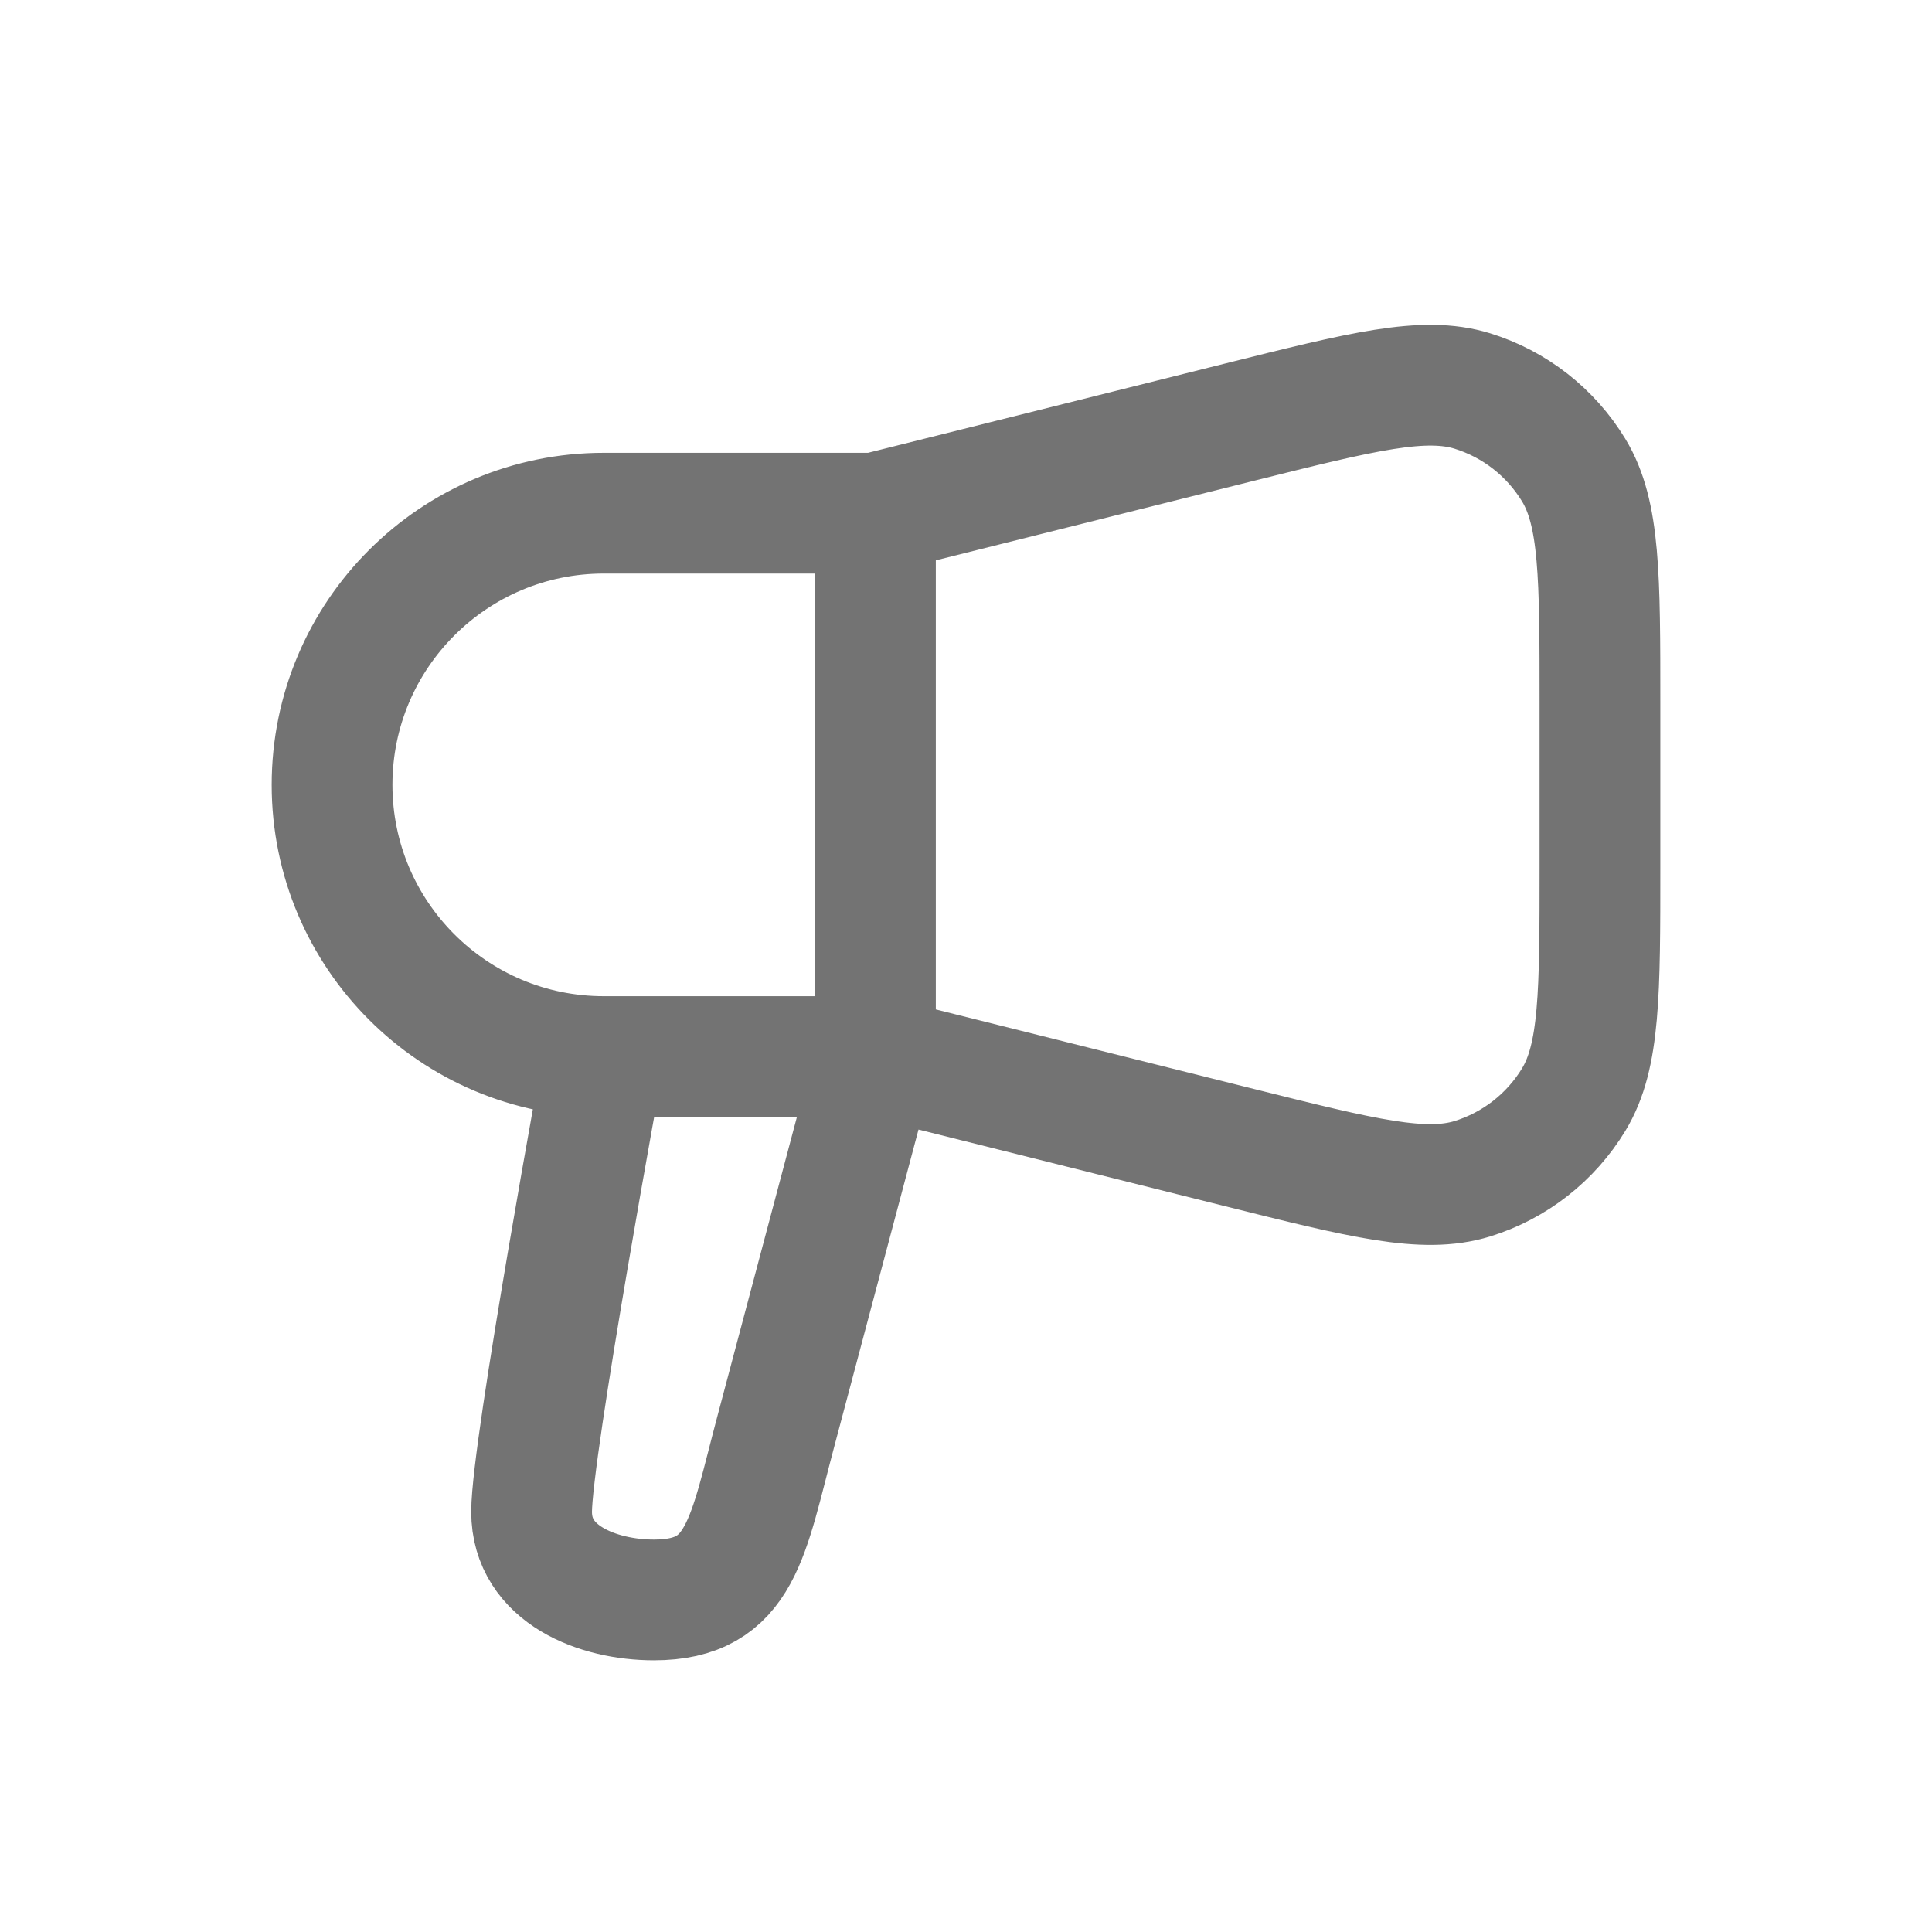 <svg width="32" height="32" viewBox="0 0 32 32" fill="none" xmlns="http://www.w3.org/2000/svg">
<path d="M14.5 8.5H10C7.515 8.5 5.5 10.515 5.5 13C5.5 15.485 7.515 17.5 10 17.5M14.5 8.5V17.5M14.5 8.5L20.536 6.991C22.569 6.483 23.585 6.229 24.386 6.476C25.087 6.693 25.685 7.16 26.066 7.788C26.5 8.504 26.5 9.552 26.5 11.648V14.352C26.5 16.448 26.5 17.495 26.066 18.212C25.685 18.84 25.087 19.307 24.386 19.524C23.585 19.771 22.569 19.517 20.536 19.009L14.5 17.5M14.5 17.5H10M14.5 17.5L12.855 23.69C12.383 25.452 12.287 26.5 10.83 26.5C9.911 26.5 8.805 26.083 8.805 25.04C8.805 23.998 10 17.5 10 17.5" stroke="#737373" stroke-width="2"/>
</svg>
